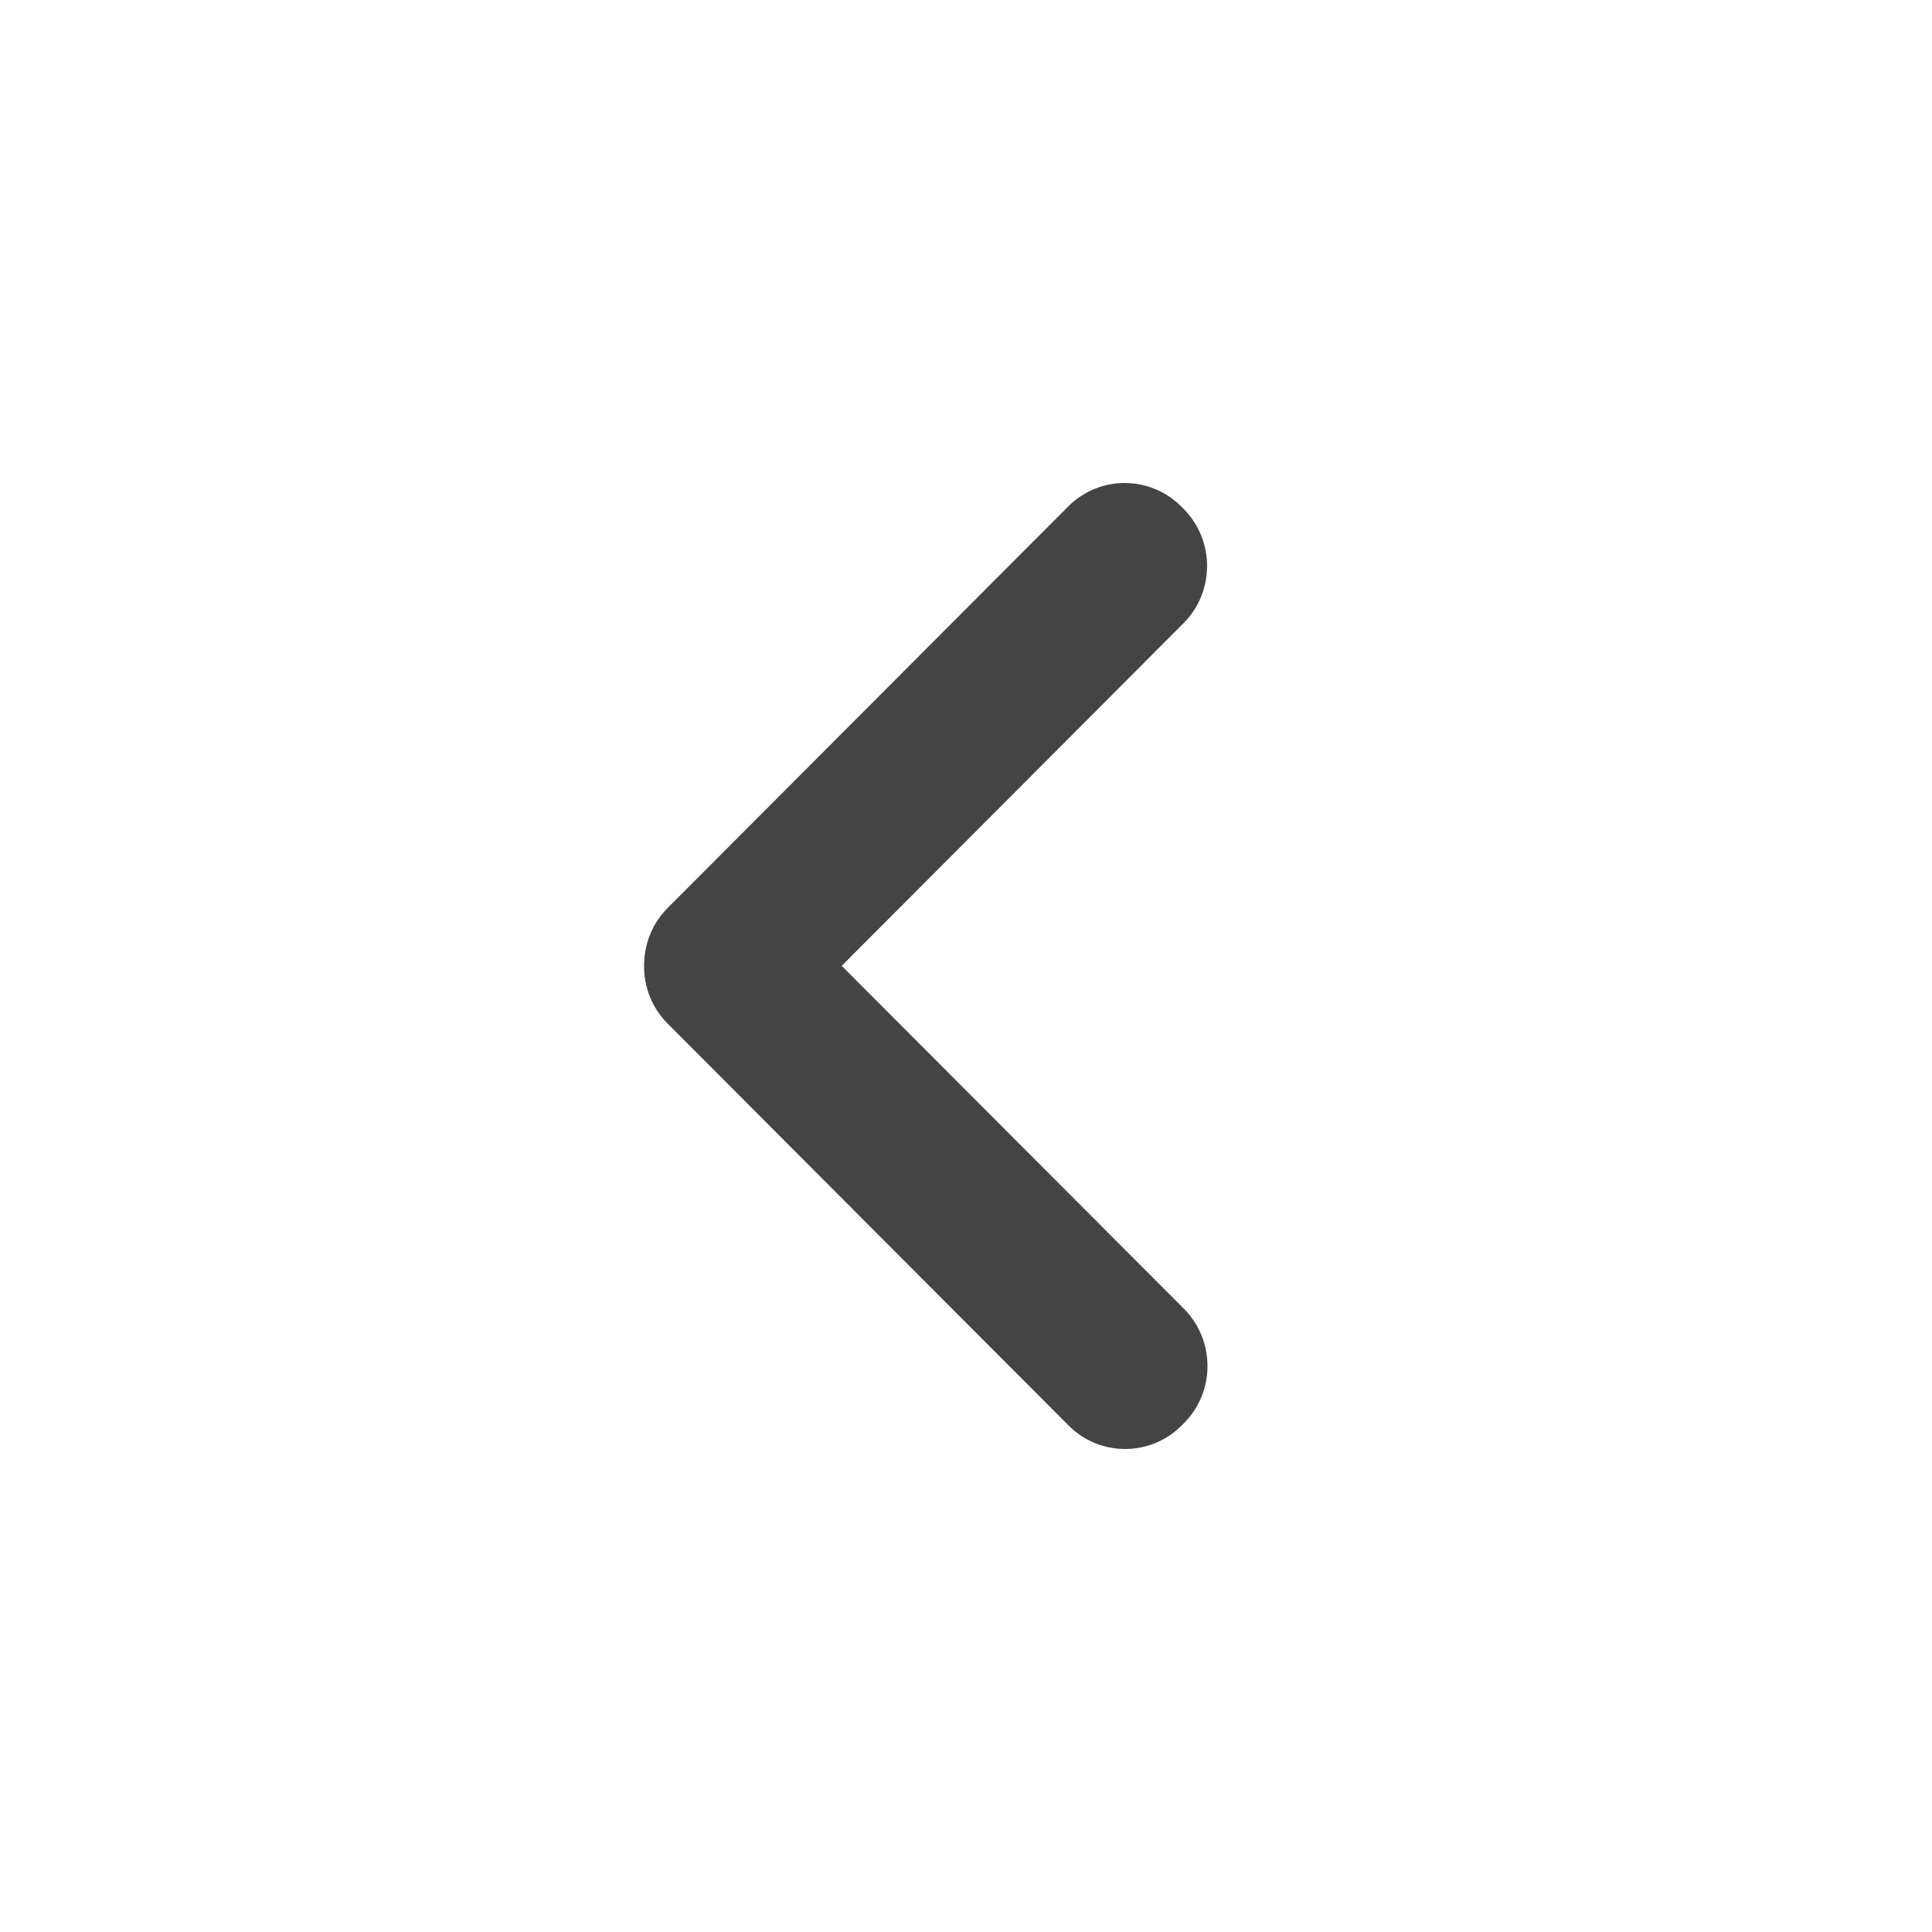 <svg width="24" height="24" viewBox="0 0 24 24" fill="none" xmlns="http://www.w3.org/2000/svg">
<path fill-rule="evenodd" clip-rule="evenodd" d="M10.456 11.998L14.706 16.257C15.096 16.648 15.098 17.284 14.71 17.677L14.683 17.704C14.295 18.097 13.664 18.099 13.274 17.708L8.294 12.716C8.074 12.496 7.978 12.198 8.005 11.909C8.023 11.678 8.12 11.453 8.296 11.277L13.269 6.292C13.659 5.901 14.29 5.903 14.678 6.296L14.705 6.323C15.093 6.716 15.091 7.352 14.701 7.743L10.456 11.998Z" fill="#444444"/>
</svg>
